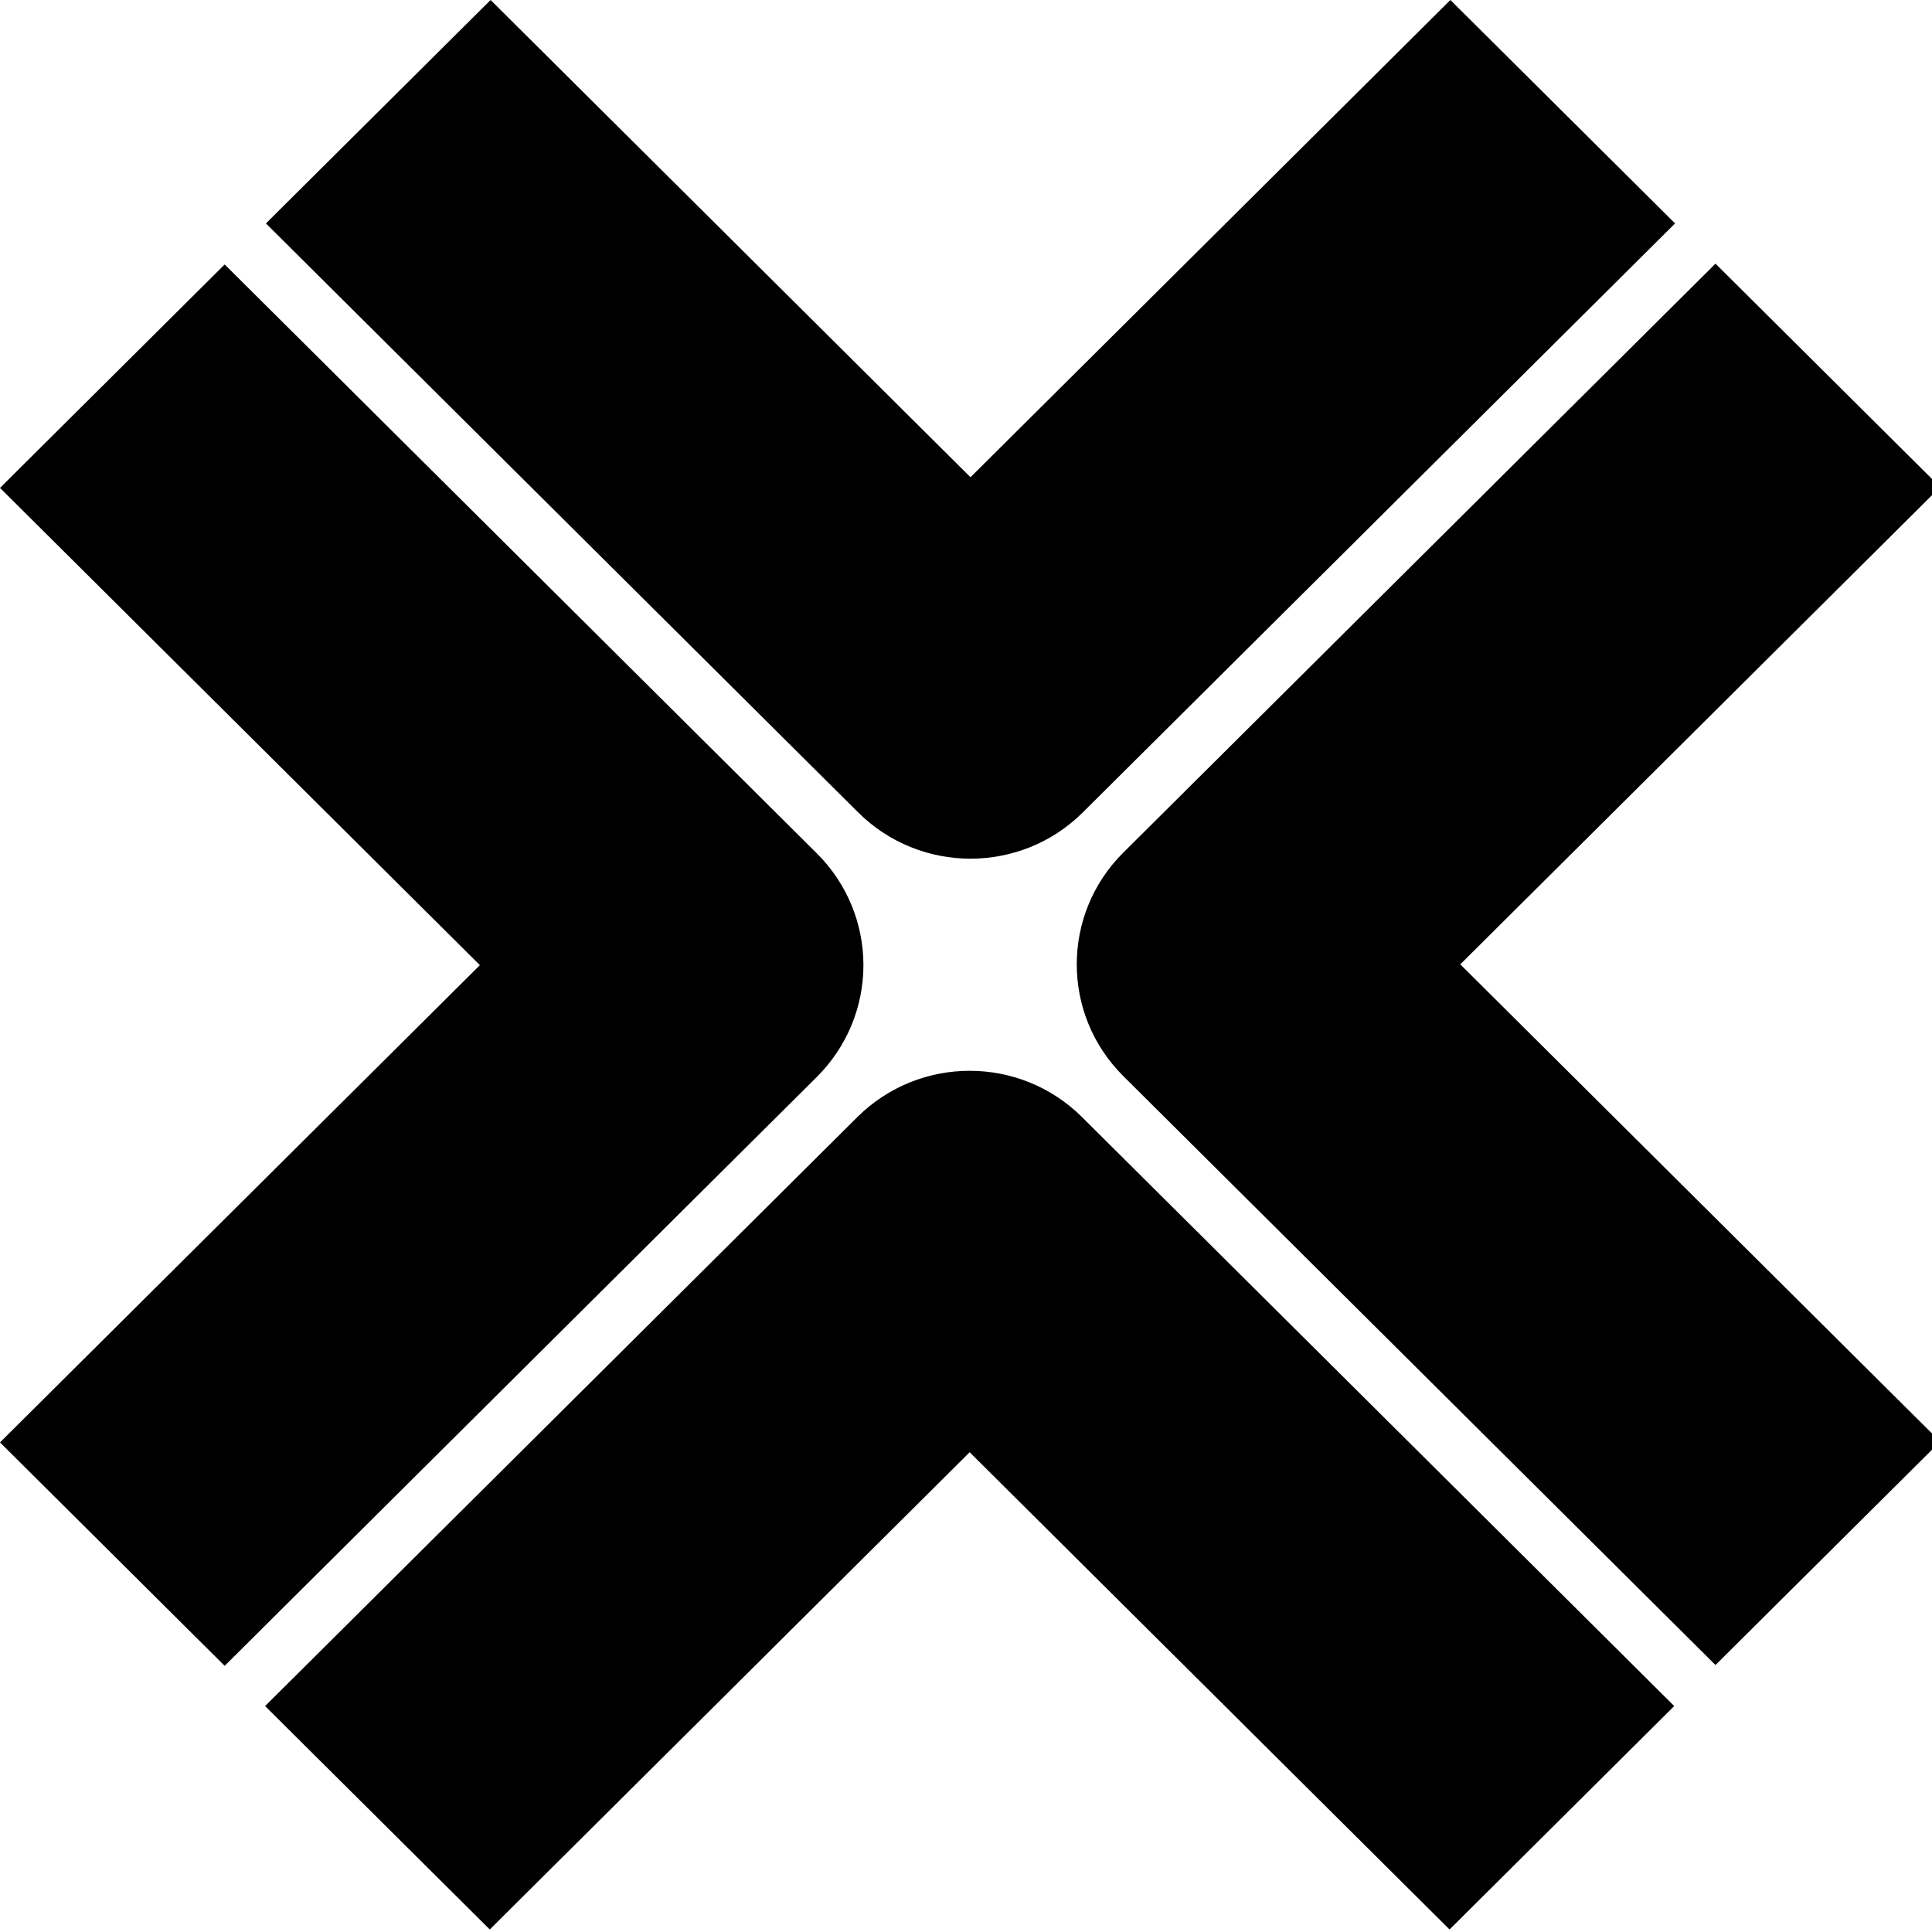 <?xml version="1.0" standalone="no"?>
<!DOCTYPE svg PUBLIC "-//W3C//DTD SVG 20010904//EN"
 "http://www.w3.org/TR/2001/REC-SVG-20010904/DTD/svg10.dtd">
<svg version="1.0" xmlns="http://www.w3.org/2000/svg"
 width="400pt" height="400pt" viewBox="0 0 141 141"
 preserveAspectRatio="xMidYMid meet">
    <defs>
        <filter id="d" data-name="drop-shadow-1" filterUnits="userSpaceOnUse">
            <feOffset dx="0" dy="0"></feOffset>
            <feGaussianBlur result="e" stdDeviation="1.491"></feGaussianBlur>
            <feFlood flood-color="#000" flood-opacity=".13"></feFlood>
            <feComposite in2="e" operator="in"></feComposite>
            <feComposite in="SourceGraphic"></feComposite>
        </filter>
    </defs>
    <g id="c" data-name="Layer 1">
        <path
            d="M79.026,59.29L122.249,16.306,105.851,0l-35.023,34.83L35.805,0,19.408,16.306,62.63,59.29c2.264,2.251,5.231,3.377,8.198,3.377s5.934-1.125,8.198-3.377Zm62.57,45.919l-35.023-34.83,35.023-34.831-16.397-16.306-43.221,42.984c-4.527,4.503-4.527,11.803,0,16.306l43.221,42.984,16.397-16.306h0Zm-70.828,.777l35.023,34.83,16.396-16.306-43.221-42.984c-4.529-4.503-11.868-4.503-16.397,0L19.348,124.51l16.397,16.306,35.023-34.83h0Zm-11.15-27.395c2.175-2.163,3.396-5.095,3.396-8.153s-1.221-5.991-3.396-8.153L16.397,19.301,0,35.608l35.023,34.83L0,105.269l16.397,16.306,43.222-42.984h0Z"
            filter="url(#d)"></path>
    </g>
</svg>
